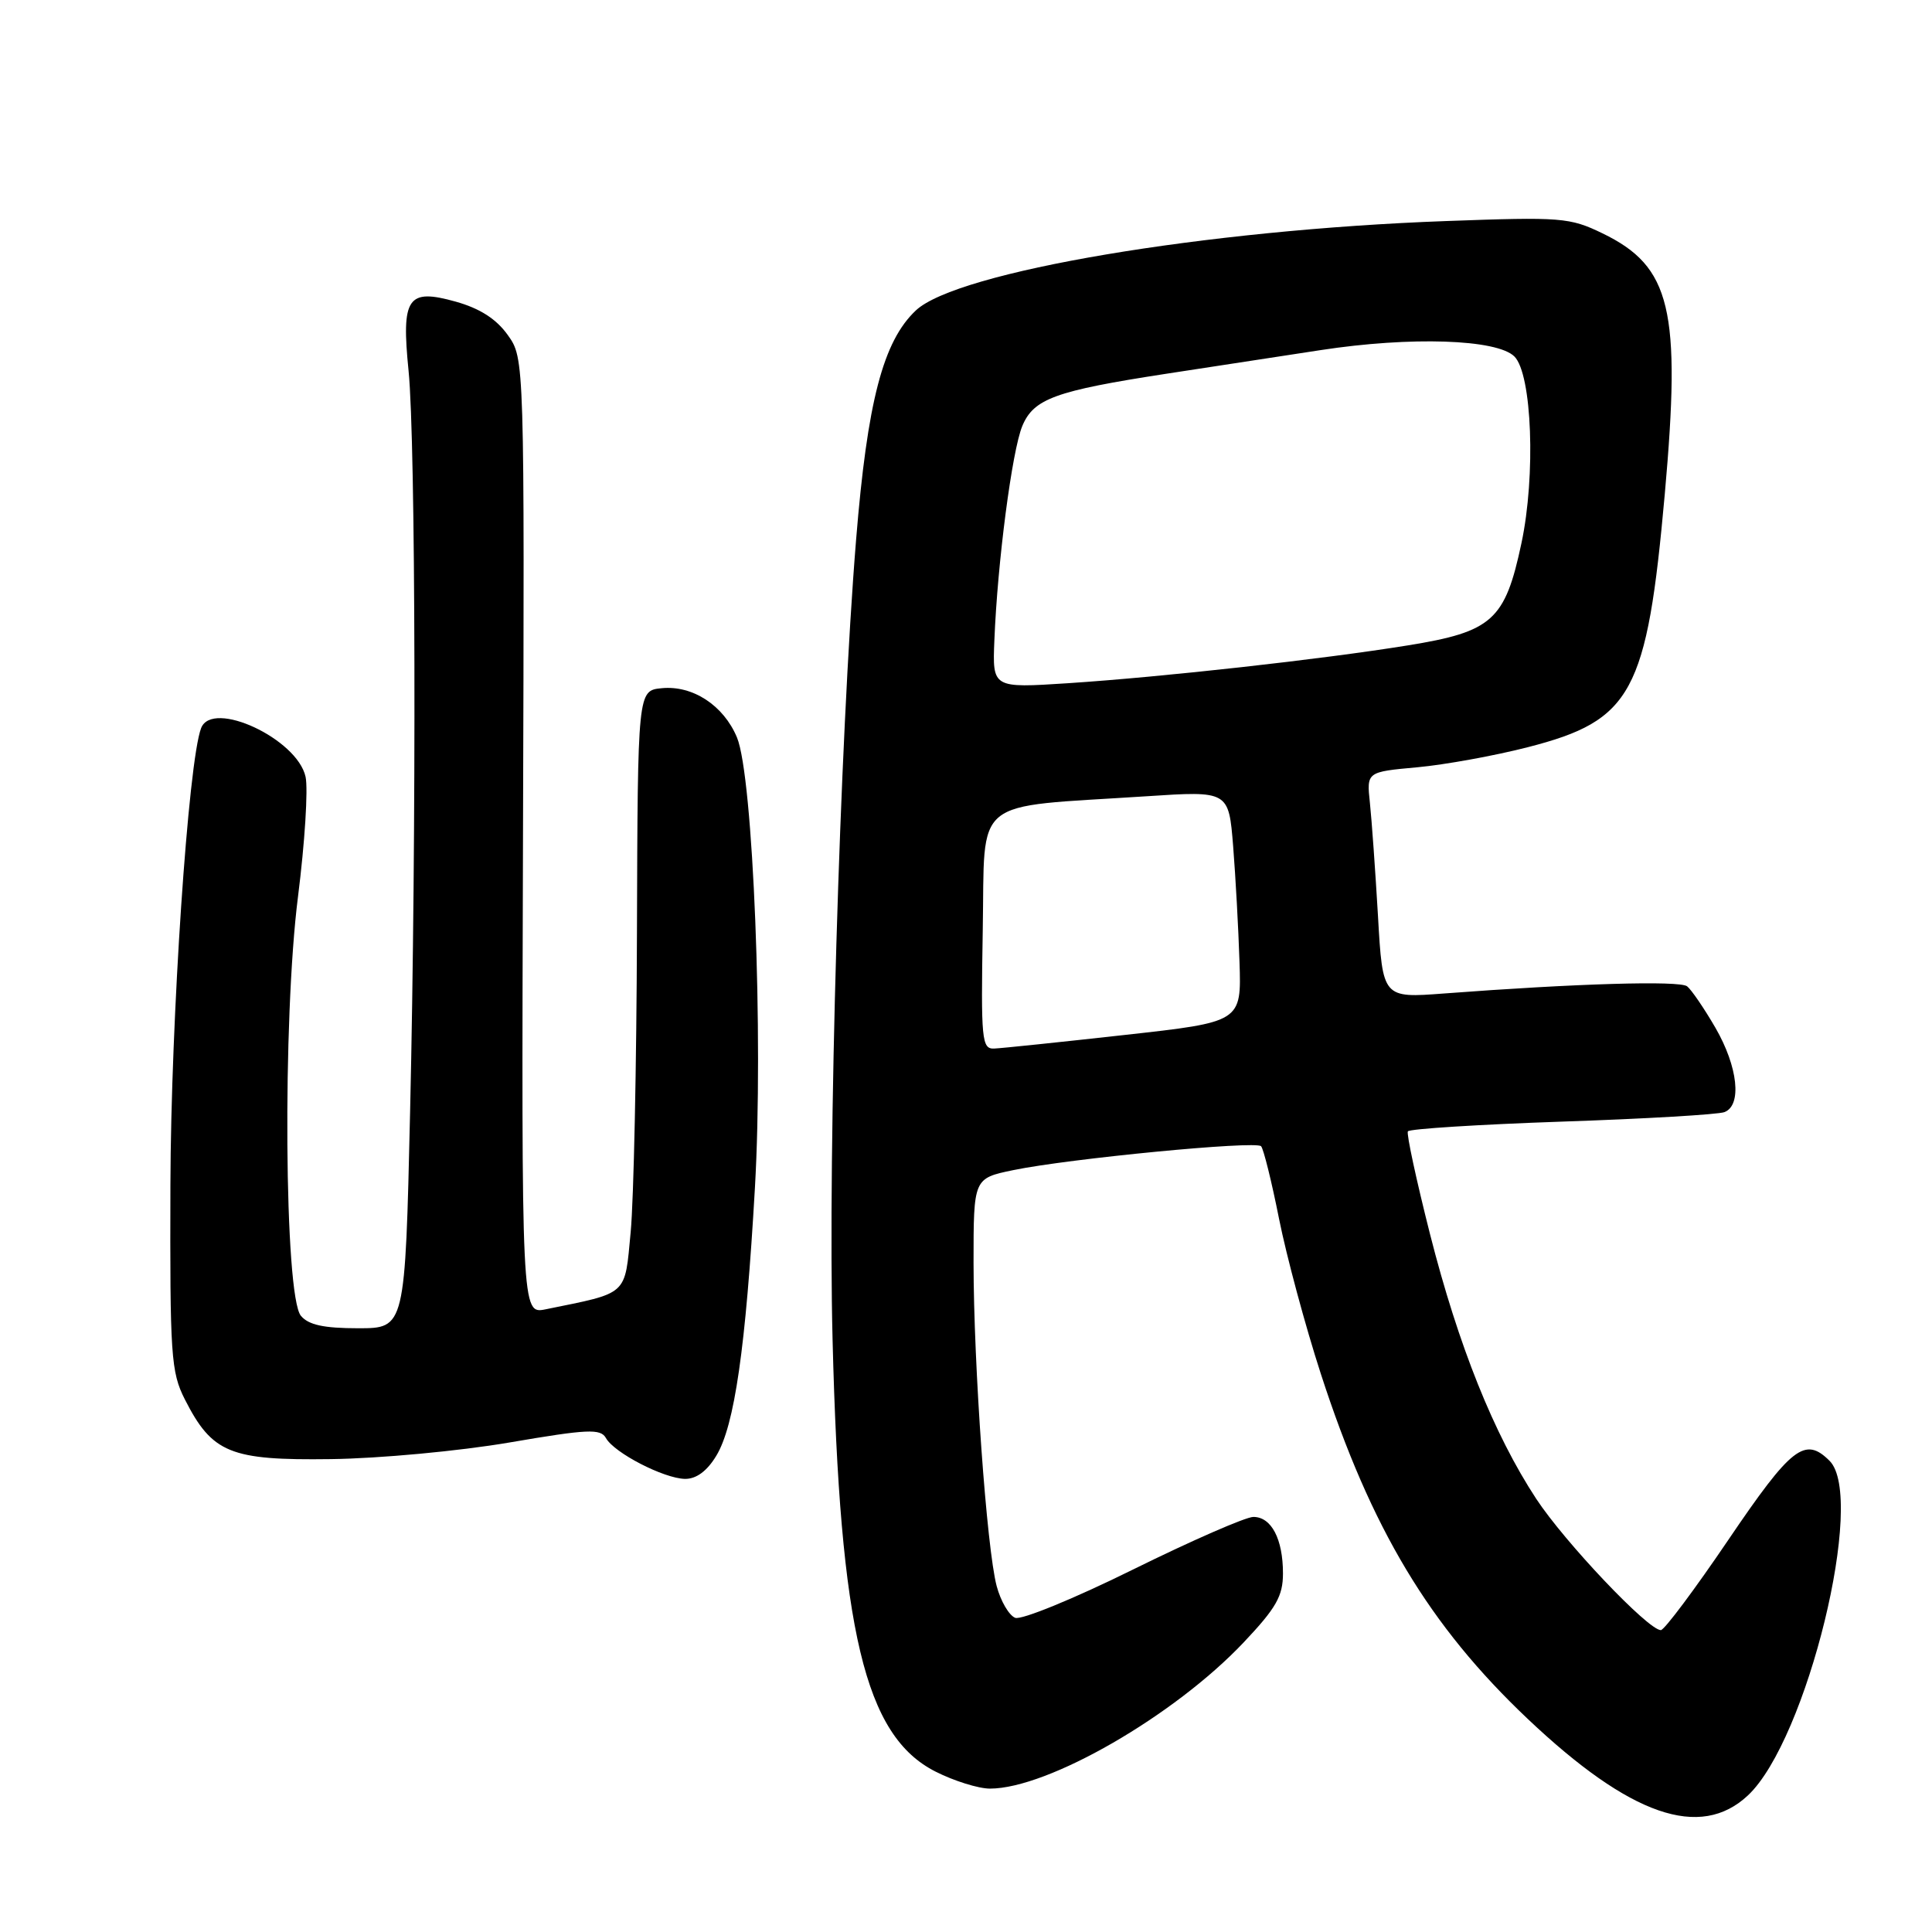 <?xml version="1.0" encoding="UTF-8" standalone="no"?>
<!DOCTYPE svg PUBLIC "-//W3C//DTD SVG 1.1//EN" "http://www.w3.org/Graphics/SVG/1.1/DTD/svg11.dtd" >
<svg xmlns="http://www.w3.org/2000/svg" xmlns:xlink="http://www.w3.org/1999/xlink" version="1.1" viewBox="0 0 256 256">
 <g >
 <path fill="currentColor"
d=" M 231.62 237.89 C 239.44 230.54 247.28 198.42 242.43 193.57 C 239.16 190.31 237.38 191.70 229.04 204.00 C 224.57 210.60 220.53 216.00 220.07 216.00 C 218.38 216.00 207.33 204.34 203.55 198.59 C 197.94 190.03 193.25 178.33 189.48 163.51 C 187.67 156.36 186.35 150.25 186.55 149.91 C 186.76 149.58 195.94 149.00 206.96 148.62 C 217.99 148.25 227.68 147.68 228.50 147.36 C 230.84 146.46 230.29 141.35 227.30 136.18 C 225.81 133.61 224.12 131.14 223.55 130.69 C 222.55 129.91 208.78 130.32 191.36 131.64 C 183.21 132.26 183.21 132.26 182.59 121.38 C 182.24 115.40 181.76 108.65 181.52 106.39 C 181.08 102.28 181.08 102.28 187.79 101.67 C 191.48 101.33 198.09 100.13 202.47 99.00 C 216.26 95.46 218.23 91.82 220.59 65.50 C 222.78 41.00 221.42 35.32 212.34 30.92 C 208.00 28.82 206.89 28.73 191.63 29.29 C 159.68 30.45 126.83 35.99 121.36 41.13 C 117.01 45.22 114.93 53.21 113.44 71.48 C 111.27 98.13 109.68 152.25 110.32 177.50 C 111.29 216.19 114.59 230.01 123.97 234.75 C 126.42 235.99 129.66 237.00 131.17 237.00 C 138.86 237.00 155.59 227.36 164.79 217.63 C 169.10 213.07 170.00 211.49 170.00 208.49 C 170.00 203.93 168.47 201.00 166.08 201.00 C 165.07 201.00 157.89 204.14 150.13 207.97 C 142.37 211.81 135.34 214.69 134.52 214.37 C 133.70 214.05 132.59 212.15 132.06 210.15 C 130.74 205.15 129.01 180.91 129.00 167.32 C 129.00 156.14 129.00 156.14 134.25 155.05 C 141.65 153.52 166.38 151.13 167.10 151.88 C 167.42 152.22 168.50 156.55 169.48 161.50 C 170.47 166.45 172.96 175.70 175.02 182.05 C 181.68 202.57 189.38 215.41 202.45 227.78 C 216.01 240.61 225.29 243.83 231.62 237.89 Z  M 94.91 192.90 C 97.33 188.93 98.82 178.55 100.03 157.41 C 101.18 137.41 99.80 102.85 97.65 97.71 C 95.88 93.47 91.79 90.79 87.69 91.19 C 84.50 91.50 84.50 91.50 84.40 123.50 C 84.35 141.10 83.97 158.98 83.57 163.23 C 82.76 171.78 83.35 171.24 72.30 173.49 C 69.10 174.14 69.10 174.14 69.30 110.82 C 69.50 47.50 69.50 47.50 67.28 44.39 C 65.76 42.26 63.59 40.87 60.39 39.97 C 54.00 38.18 53.16 39.41 54.14 49.16 C 55.08 58.58 55.19 110.46 54.34 147.34 C 53.68 176.00 53.68 176.00 47.46 176.00 C 42.90 176.00 40.88 175.56 39.87 174.35 C 37.67 171.70 37.42 135.04 39.49 118.78 C 40.39 111.68 40.84 104.55 40.49 102.93 C 39.38 97.89 28.12 92.64 26.65 96.48 C 24.94 100.92 22.65 134.99 22.58 157.00 C 22.51 179.61 22.65 181.80 24.50 185.44 C 28.12 192.55 30.49 193.52 43.84 193.34 C 50.27 193.26 60.88 192.27 67.49 191.14 C 77.88 189.36 79.58 189.28 80.29 190.55 C 81.38 192.51 87.95 195.90 90.76 195.96 C 92.25 195.98 93.68 194.94 94.91 192.90 Z  M 130.22 123.25 C 130.54 105.34 128.47 107.04 151.90 105.51 C 162.81 104.79 162.81 104.79 163.40 112.15 C 163.72 116.19 164.10 123.08 164.24 127.46 C 164.50 135.42 164.50 135.42 149.00 137.14 C 140.47 138.09 132.70 138.90 131.72 138.94 C 130.09 139.00 129.97 137.79 130.22 123.25 Z  M 131.76 84.84 C 132.17 74.51 134.10 59.73 135.46 56.45 C 136.97 52.83 139.83 51.79 154.50 49.53 C 160.00 48.69 169.22 47.27 175.00 46.39 C 186.93 44.56 198.37 44.94 200.67 47.24 C 203.00 49.57 203.51 63.01 201.60 71.97 C 199.43 82.20 197.75 83.71 186.53 85.52 C 175.16 87.36 154.24 89.69 141.50 90.53 C 131.50 91.18 131.50 91.18 131.76 84.84 Z "/>
</g>
</svg>